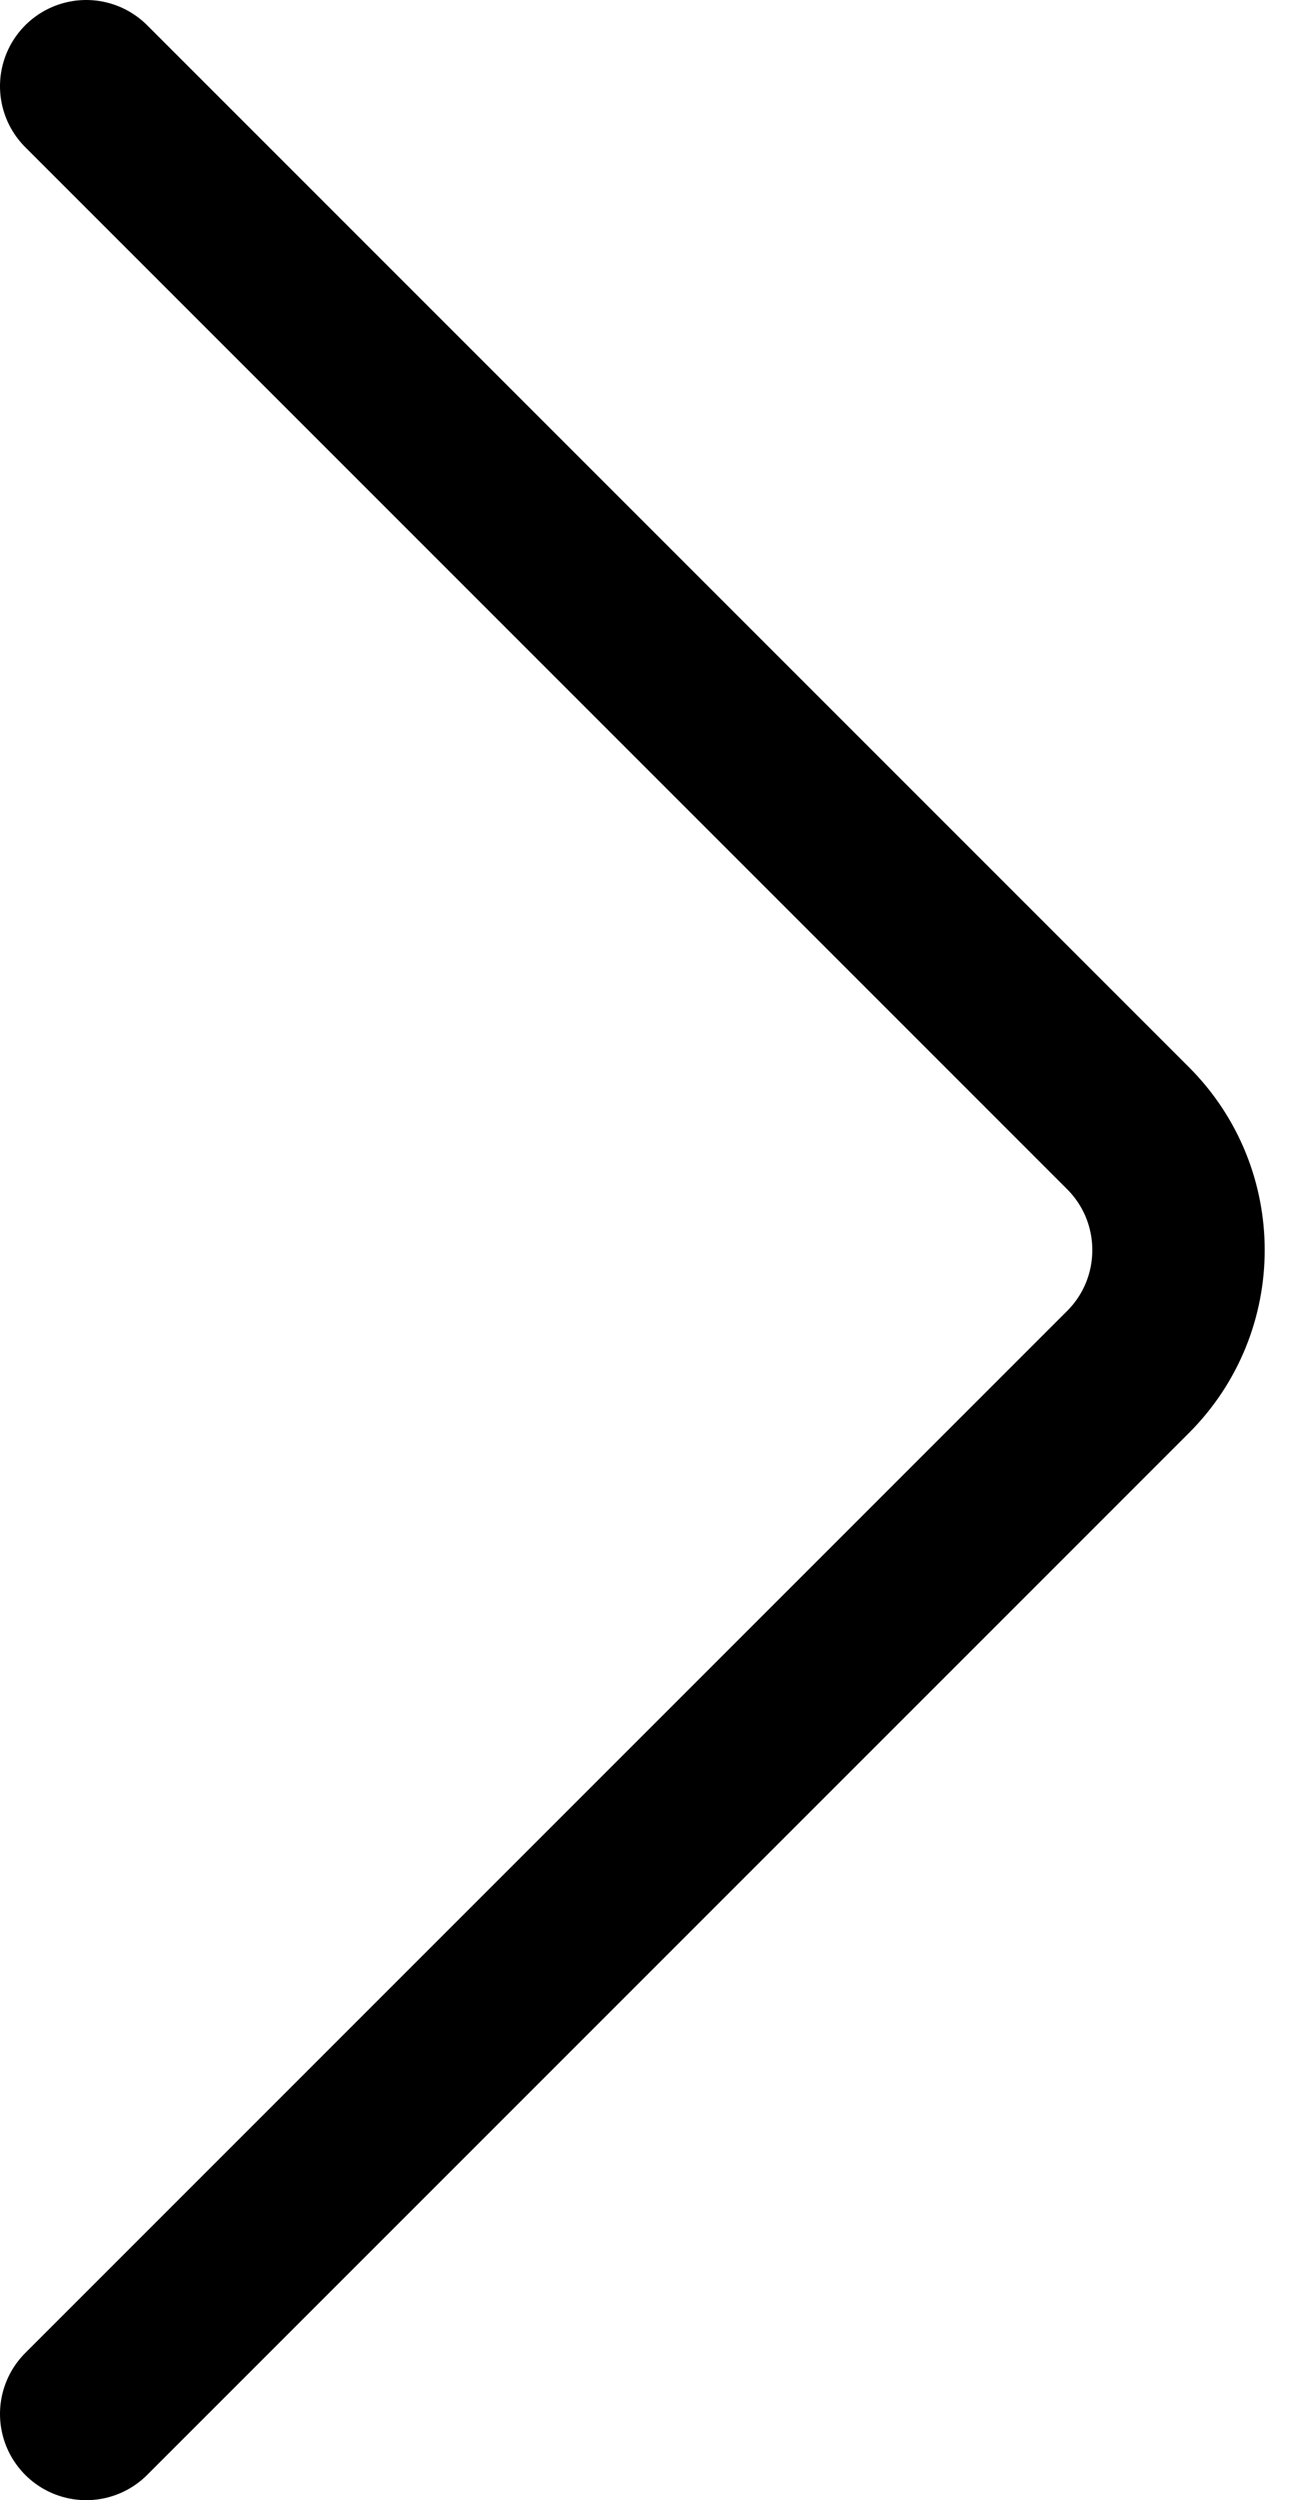 <svg width="15" height="29" viewBox="0 0 15 29" fill="none" xmlns="http://www.w3.org/2000/svg">
<path d="M1 1L13.086 13.086C13.867 13.867 13.867 15.133 13.086 15.914L1 28" stroke="black" stroke-width="2" stroke-linecap="round"/>
</svg>
